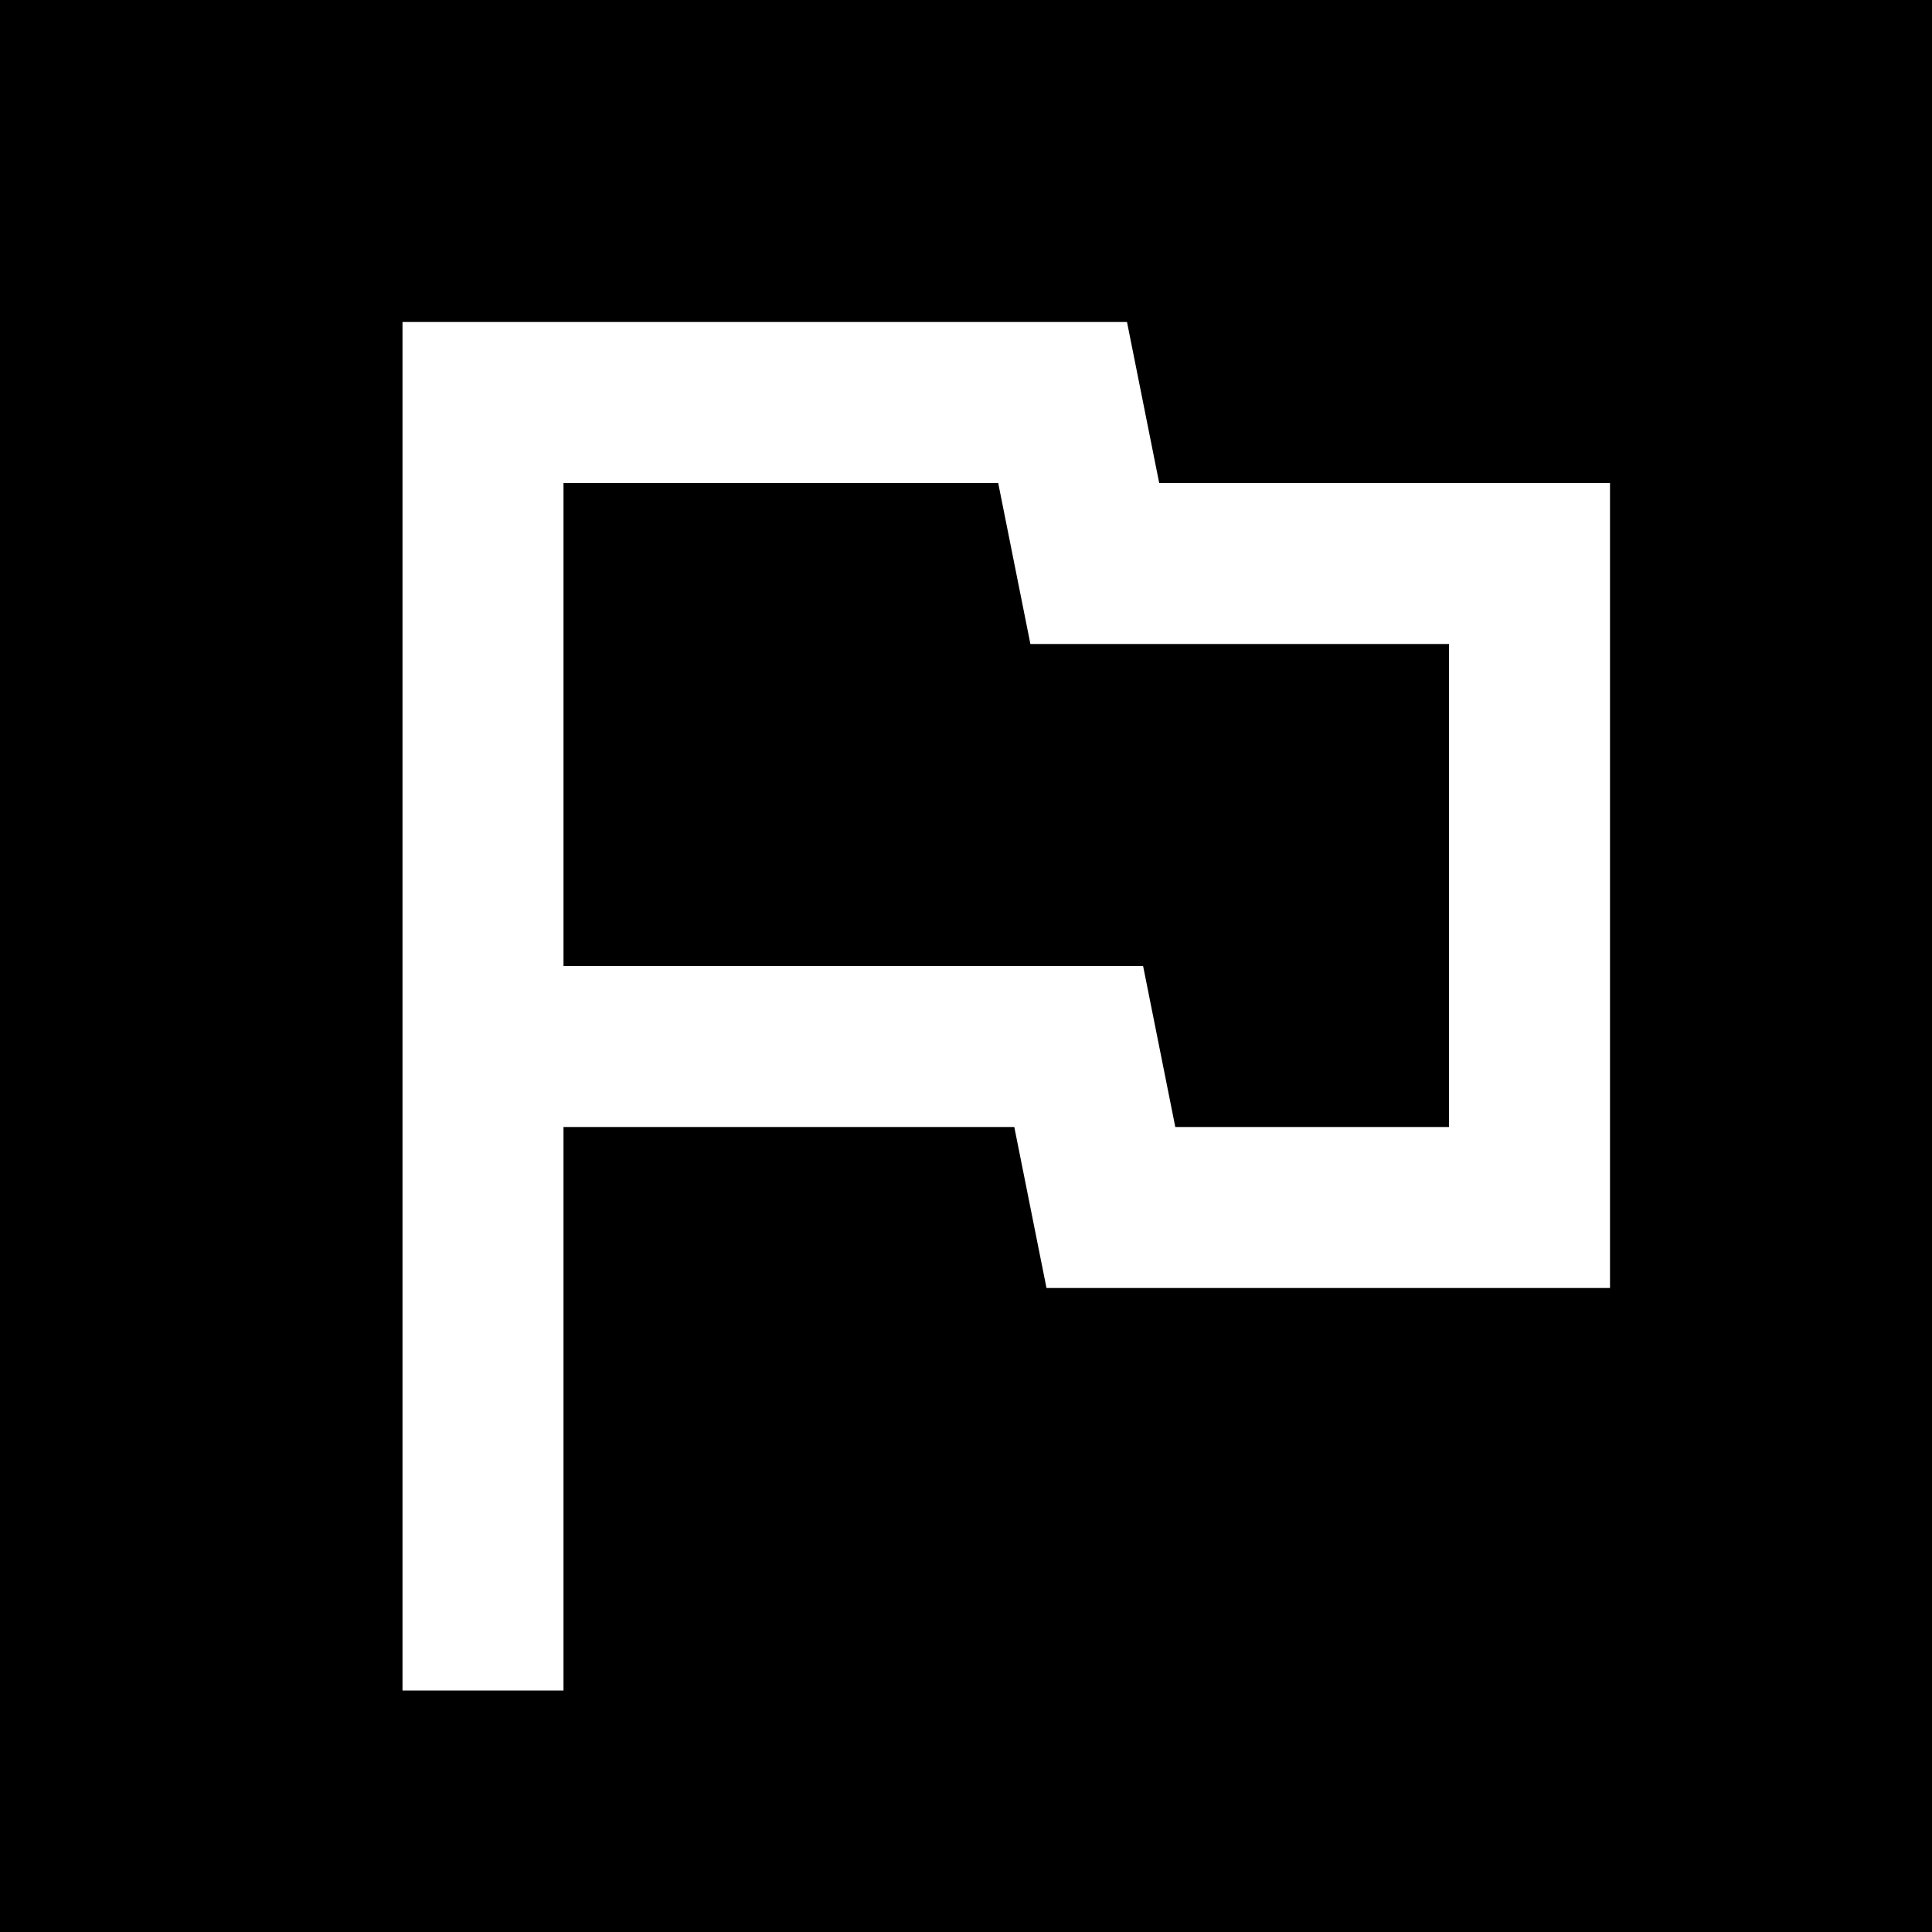 <?xml version="1.0" encoding="utf-8"?>
<!-- Generator: Adobe Illustrator 25.4.1, SVG Export Plug-In . SVG Version: 6.00 Build 0)  -->
<svg version="1.1" id="Layer_1" xmlns="http://www.w3.org/2000/svg" xmlns:xlink="http://www.w3.org/1999/xlink" x="0px" y="0px"
	 viewBox="0 0 24 24" style="enable-background:new 0 0 24 24;" xml:space="preserve">
<path d="M12.8,8H18v6h-3.4l-0.4-2H7V6h5.4L12.8,8z M24,0v24H0V0H24z M20,6h-5.6L14,4H5v17h2v-7h5.6l0.4,2h7V6z"/>
</svg>
